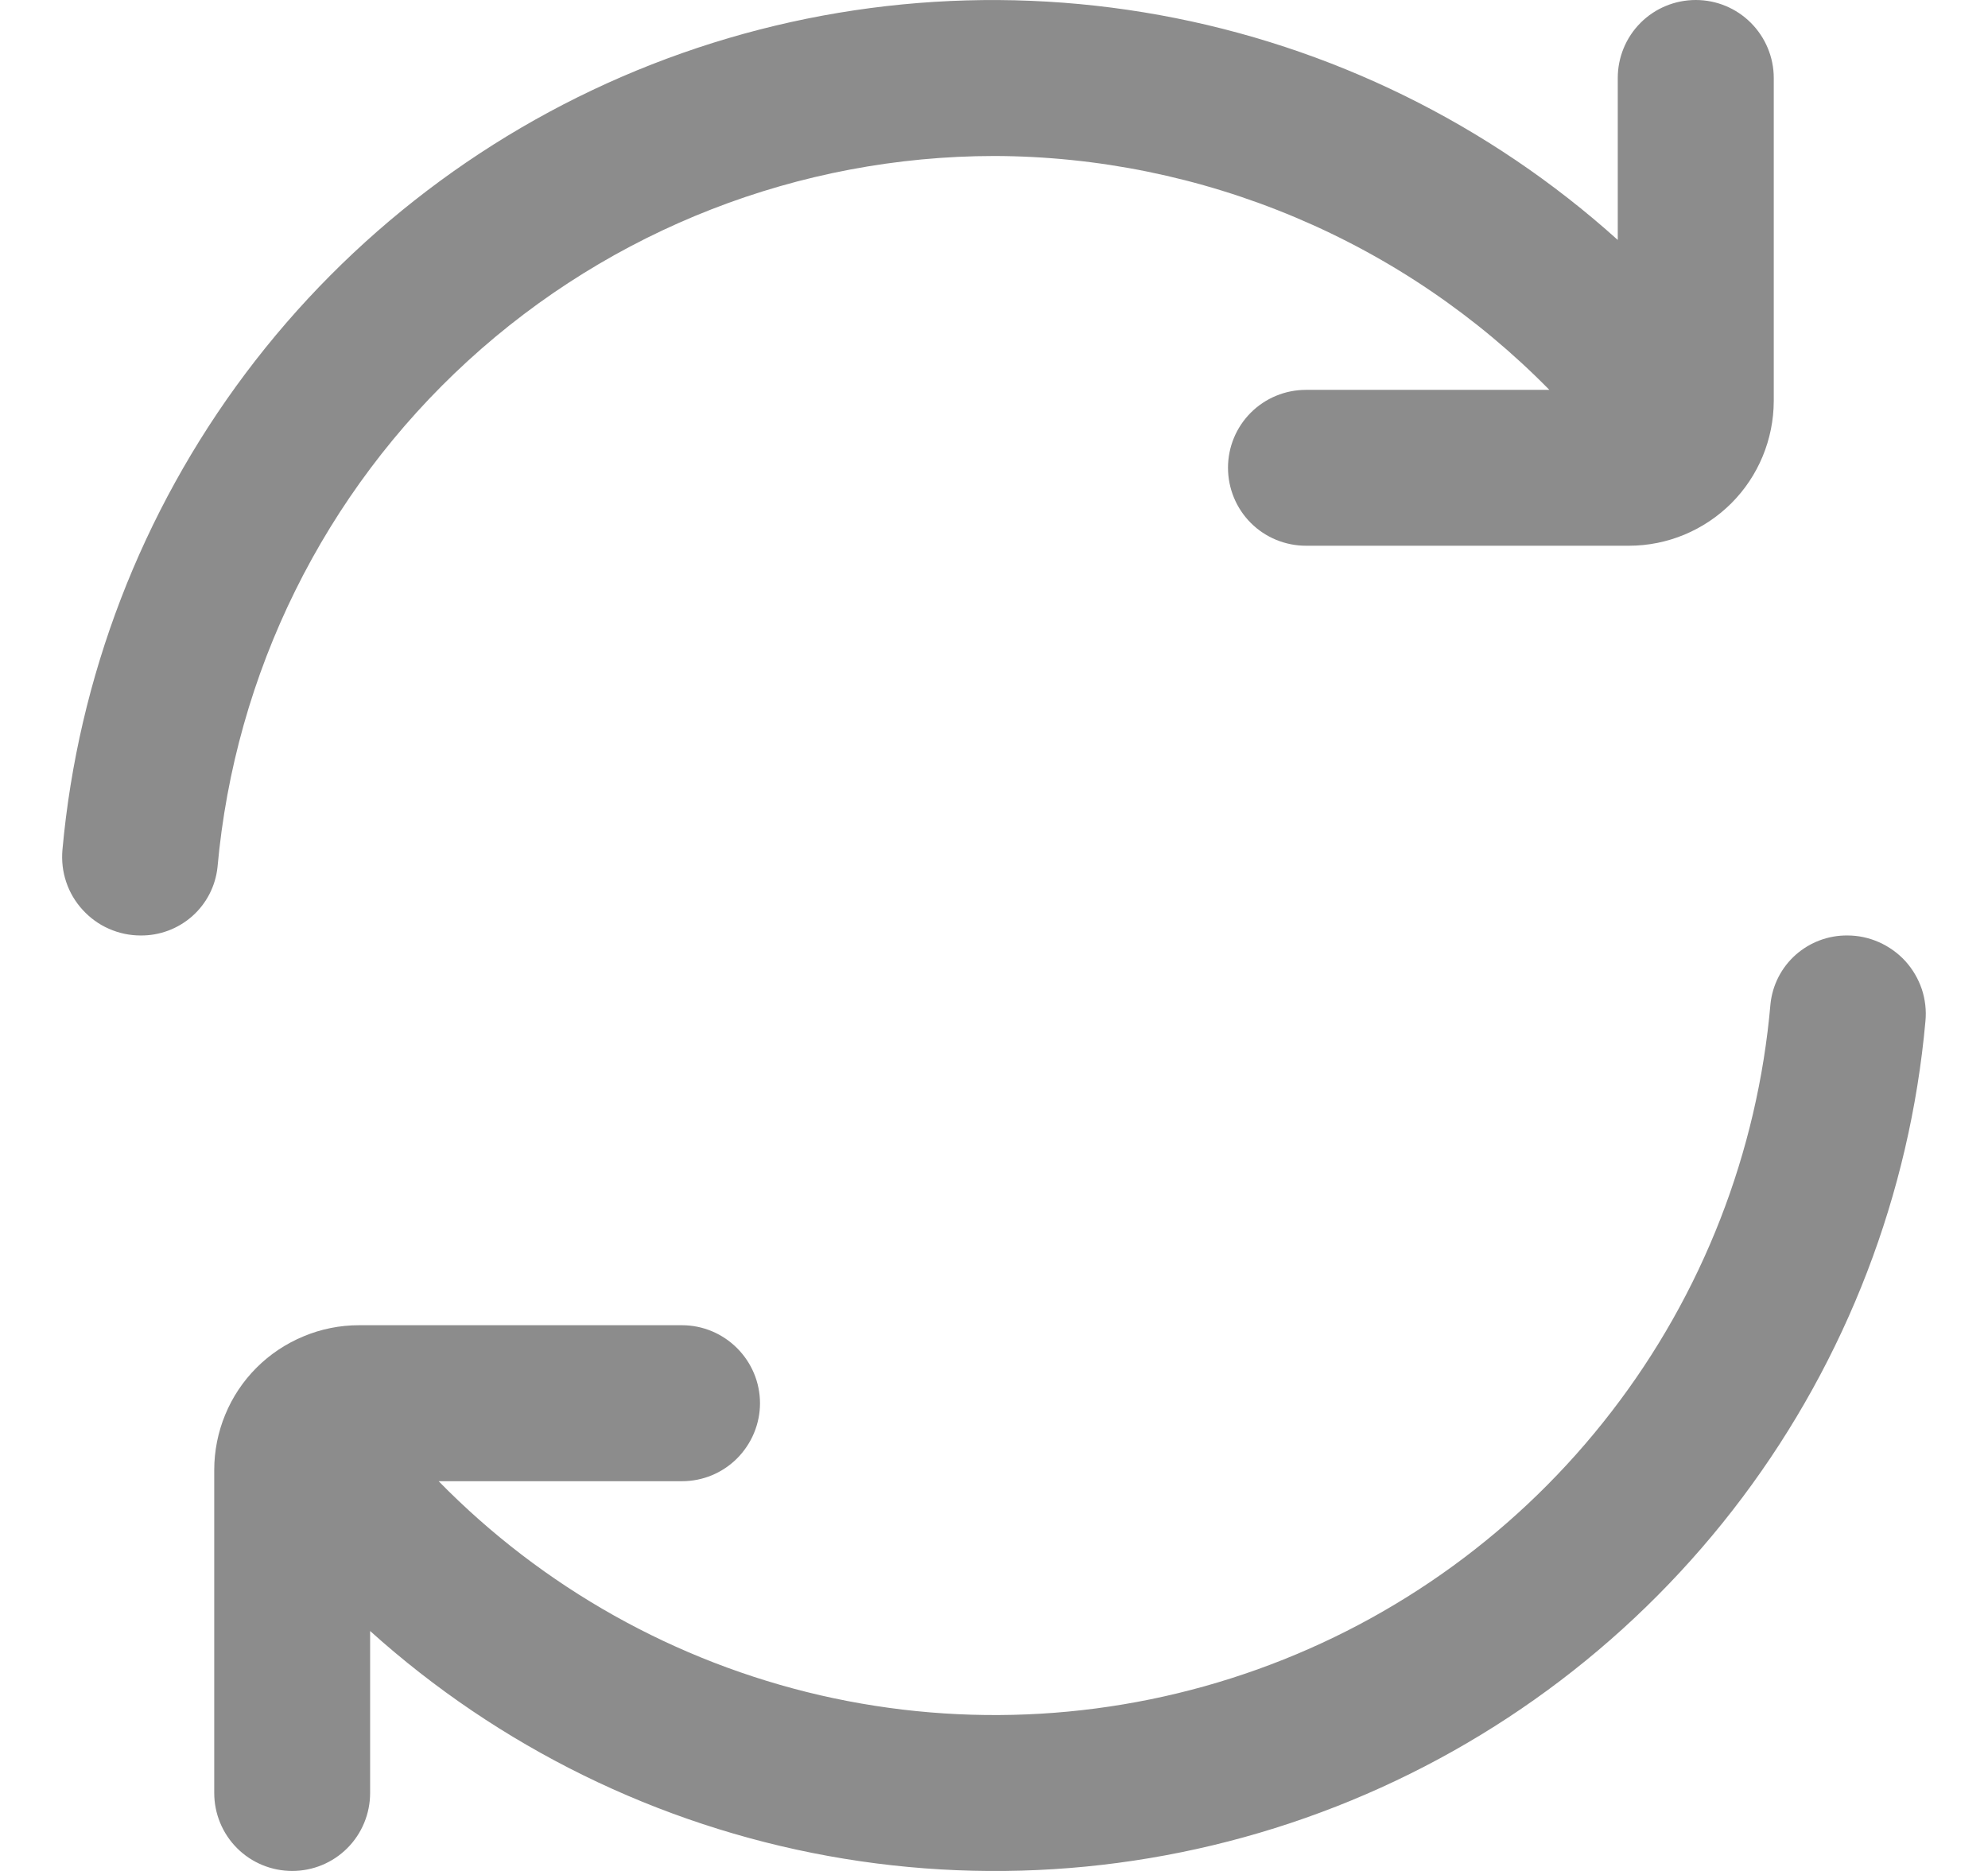 <svg width="17" height="16" viewBox="0 0 17 16" fill="none" xmlns="http://www.w3.org/2000/svg">
<g clip-path="url(#clip0_2877_34243)">
<path d="M8.501 1.334C9.385 1.336 10.26 1.515 11.075 1.858C11.89 2.201 12.629 2.703 13.249 3.334H11.168C10.991 3.334 10.821 3.404 10.696 3.529C10.571 3.654 10.501 3.823 10.501 4C10.501 4.177 10.571 4.347 10.696 4.472C10.821 4.597 10.991 4.667 11.168 4.667H13.93C14.258 4.667 14.572 4.536 14.805 4.304C15.037 4.072 15.167 3.757 15.168 3.429V0.667C15.168 0.49 15.097 0.32 14.972 0.195C14.847 0.07 14.678 0 14.501 0C14.324 0 14.154 0.07 14.029 0.195C13.904 0.32 13.834 0.49 13.834 0.667V2.052C12.732 1.06 11.376 0.394 9.917 0.129C8.458 -0.136 6.954 0.01 5.573 0.551C4.193 1.092 2.99 2.007 2.1 3.193C1.21 4.38 0.668 5.79 0.534 7.267C0.526 7.36 0.536 7.453 0.566 7.542C0.595 7.63 0.643 7.711 0.706 7.78C0.769 7.849 0.845 7.905 0.93 7.942C1.015 7.98 1.108 8 1.201 8C1.364 8.002 1.522 7.943 1.644 7.835C1.766 7.727 1.843 7.577 1.86 7.415C2.009 5.755 2.772 4.211 4.001 3.086C5.23 1.961 6.835 1.336 8.501 1.334Z" fill="#8C8C8C"/>
<path d="M15.799 8C15.636 7.998 15.478 8.057 15.356 8.165C15.234 8.273 15.157 8.423 15.14 8.585C15.03 9.854 14.558 11.065 13.78 12.073C13.003 13.082 11.952 13.847 10.754 14.276C9.555 14.706 8.257 14.783 7.016 14.498C5.775 14.212 4.642 13.577 3.751 12.667H5.832C6.009 12.667 6.178 12.597 6.303 12.472C6.428 12.346 6.499 12.177 6.499 12C6.499 11.823 6.428 11.654 6.303 11.529C6.178 11.404 6.009 11.333 5.832 11.333H3.07C2.907 11.333 2.746 11.365 2.596 11.428C2.446 11.49 2.309 11.581 2.194 11.696C2.079 11.811 1.988 11.947 1.926 12.098C1.864 12.248 1.832 12.409 1.832 12.571V15.333C1.832 15.51 1.902 15.68 2.027 15.805C2.152 15.93 2.322 16 2.499 16C2.676 16 2.845 15.93 2.97 15.805C3.095 15.68 3.165 15.51 3.165 15.333V13.948C4.267 14.94 5.624 15.607 7.083 15.872C8.542 16.137 10.046 15.99 11.426 15.449C12.807 14.908 14.009 13.993 14.899 12.807C15.789 11.621 16.332 10.21 16.465 8.733C16.474 8.641 16.463 8.547 16.434 8.459C16.404 8.37 16.356 8.289 16.294 8.22C16.231 8.151 16.154 8.096 16.069 8.058C15.984 8.02 15.892 8 15.799 8H15.799Z" fill="#8C8C8C"/>
</g>
<defs>
<clipPath id="clip0_2877_34243">
<rect width="16" height="16" fill="white" transform="translate(0.5)"/>
</clipPath>
</defs>
</svg>
